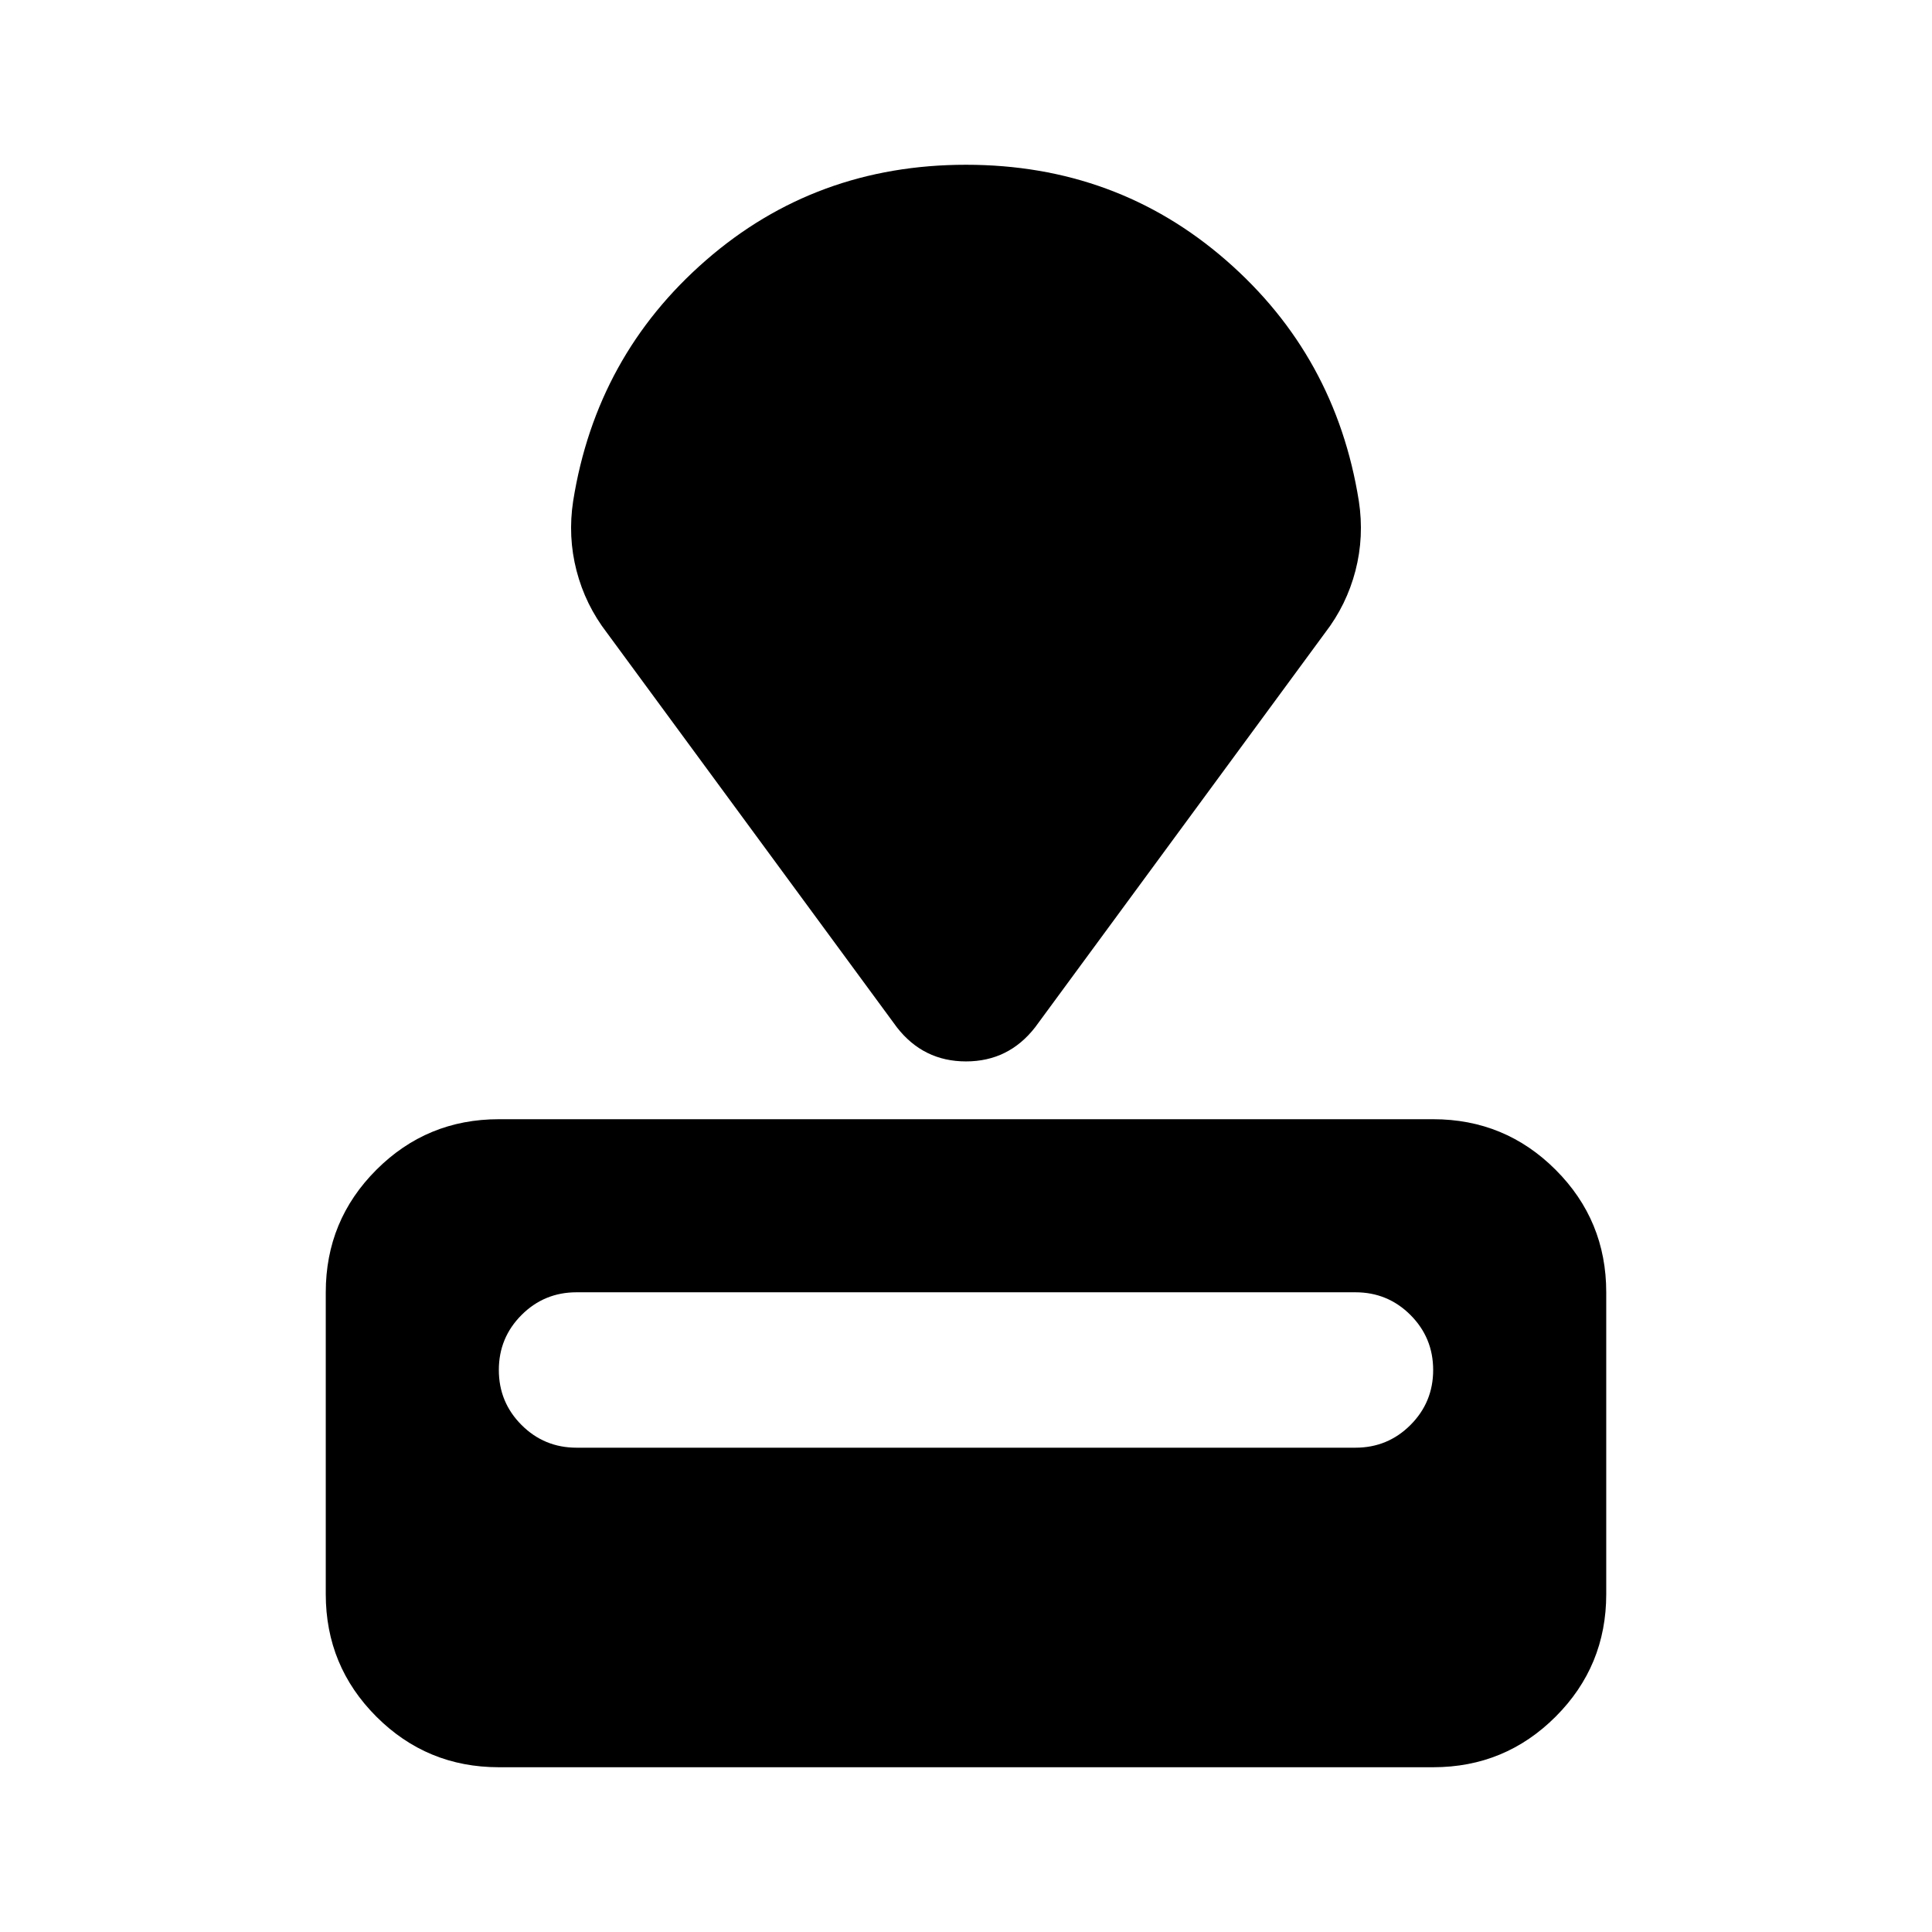 <svg xmlns="http://www.w3.org/2000/svg" height="24" viewBox="0 -960 960 960" width="24"><path d="M247.87-81.87q-35.72 0-60.86-25.14t-25.14-60.86v-150q0-35.72 25.14-60.86t60.86-25.14h464.26q35.72 0 60.86 25.14t25.14 60.86v150q0 35.72-25.14 60.86t-60.86 25.14H247.87Zm38.61-158.78h387.04q16.05 0 27.33-11.28 11.28-11.29 11.28-27.33t-11.28-27.33q-11.28-11.28-27.33-11.28H286.48q-16.05 0-27.33 11.28-11.28 11.29-11.28 27.33t11.28 27.33q11.28 11.28 27.33 11.28Zm159.17-208.89L301.63-645.5q-10.75-13.94-15.15-30.91-4.39-16.96-1.68-34.63 11.5-72.2 65.99-119.64 54.49-47.45 129.21-47.45t129.21 47.45q54.49 47.44 65.99 119.64 2.71 17.67-1.68 34.63-4.4 16.97-15.15 30.91L514.35-449.54q-13.18 16.95-34.35 16.95t-34.35-16.95Z"/></svg>